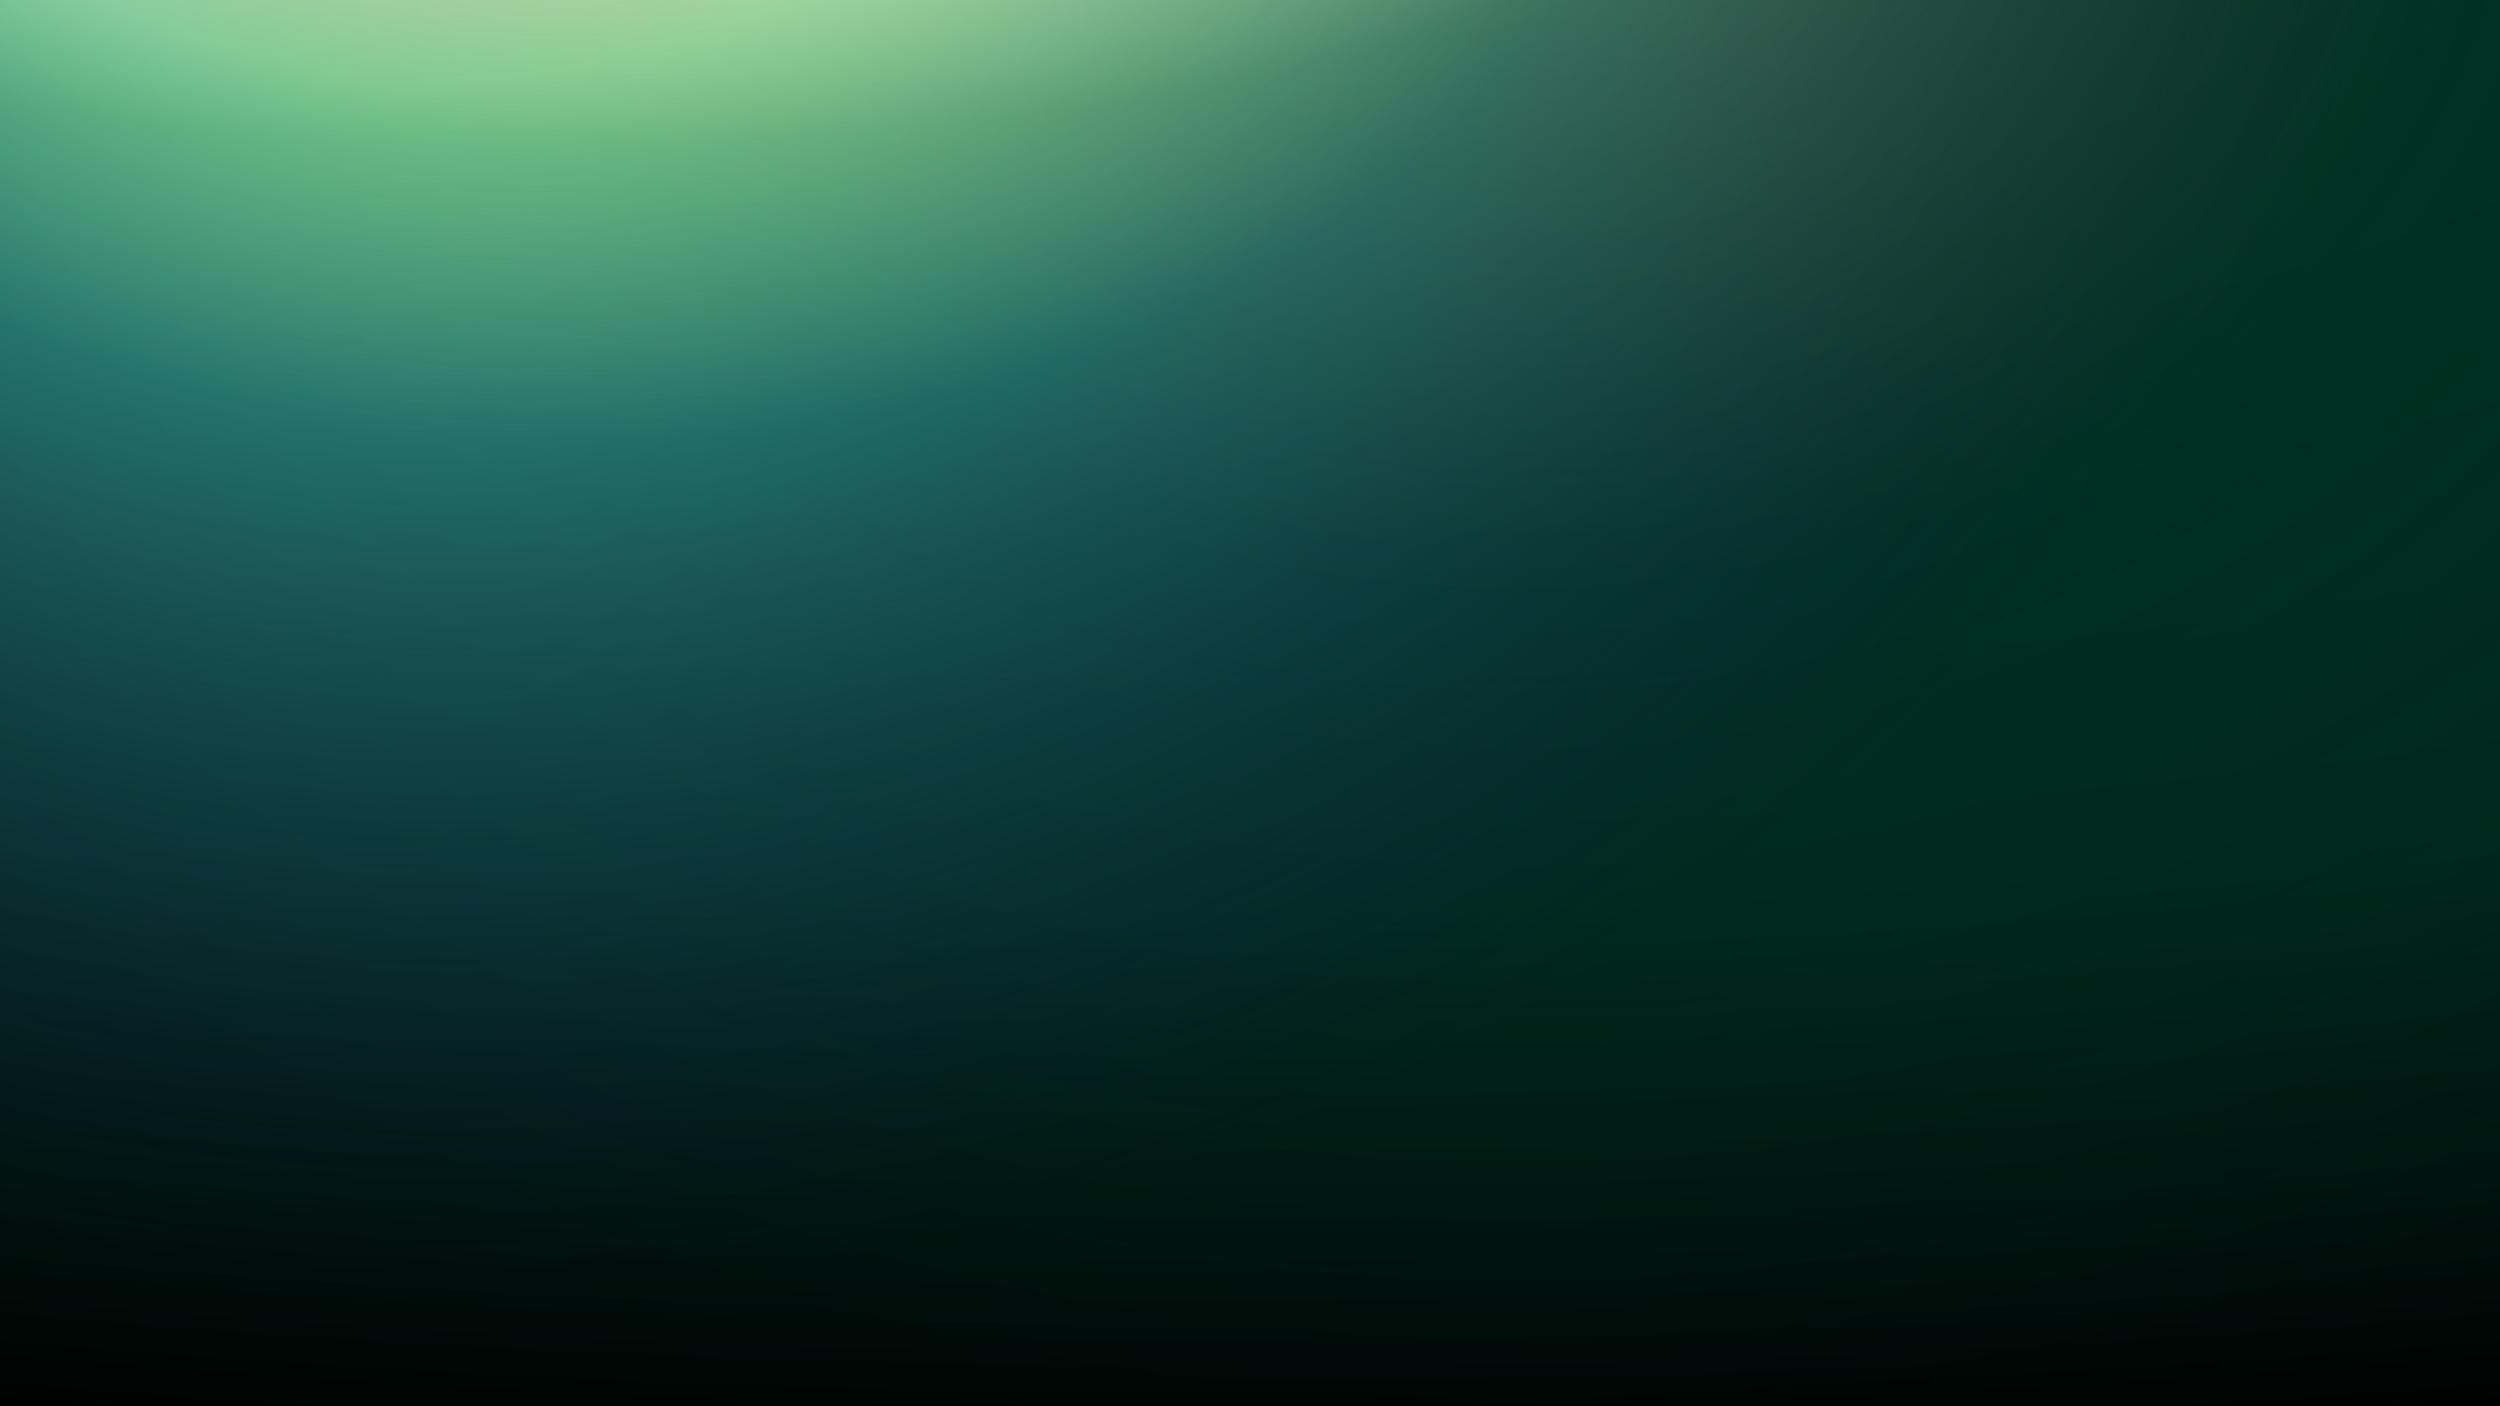 <?xml version="1.0" encoding="UTF-8" standalone="no"?>
<!DOCTYPE svg PUBLIC "-//W3C//DTD SVG 1.1//EN" "http://www.w3.org/Graphics/SVG/1.1/DTD/svg11.dtd">
<svg width="100%" height="100%" viewBox="0 0 2261 1272" version="1.1" xmlns="http://www.w3.org/2000/svg" xmlns:xlink="http://www.w3.org/1999/xlink" xml:space="preserve" xmlns:serif="http://www.serif.com/" style="fill-rule:evenodd;clip-rule:evenodd;stroke-linejoin:round;stroke-miterlimit:2;">
    <g>
        <rect x="0" y="0" width="2261" height="1272"/>
        <rect x="-1147" y="-916" width="4532" height="2576"/>
        <ellipse cx="1130.5" cy="-102.5" rx="4422.5" ry="1438.5" style="fill:url(#_Radial1);"/>
        <ellipse cx="1372" cy="-159.5" rx="1832" ry="1455.5" style="fill:url(#_Radial2);"/>
        <ellipse cx="400.5" cy="-509" rx="1860.5" ry="1673" style="fill:url(#_Radial3);"/>
        <ellipse cx="520.5" cy="-305" rx="980.5" ry="702" style="fill:url(#_Radial4);"/>
        <ellipse cx="500" cy="-160" rx="1049" ry="290" style="fill:url(#_Radial5);"/>
    </g>
    <defs>
        <radialGradient id="_Radial1" cx="0" cy="0" r="1" gradientUnits="userSpaceOnUse" gradientTransform="matrix(-5.5074e-13,1438.5,-4422.5,-1.69318e-12,1130.5,-102.5)"><stop offset="0" style="stop-color:rgb(0,88,63);stop-opacity:0.5"/><stop offset="0.64" style="stop-color:rgb(0,88,63);stop-opacity:0.42"/><stop offset="0.83" style="stop-color:rgb(0,88,63);stop-opacity:0.23"/><stop offset="1" style="stop-color:rgb(0,88,63);stop-opacity:0"/></radialGradient>
        <radialGradient id="_Radial2" cx="0" cy="0" r="1" gradientUnits="userSpaceOnUse" gradientTransform="matrix(-5.57248e-13,1455.5,-1832,-7.01394e-13,1372,-159.5)"><stop offset="0" style="stop-color:rgb(244,213,83);stop-opacity:0.33"/><stop offset="0.48" style="stop-color:rgb(0,88,63);stop-opacity:0.16"/><stop offset="1" style="stop-color:rgb(0,88,63);stop-opacity:0"/></radialGradient>
        <radialGradient id="_Radial3" cx="0" cy="0" r="1" gradientUnits="userSpaceOnUse" gradientTransform="matrix(-6.4052e-13,1673,-1860.5,-7.12305e-13,400.5,-509)"><stop offset="0" style="stop-color:rgb(124,147,255);stop-opacity:0.7"/><stop offset="0.35" style="stop-color:rgb(90,251,211);stop-opacity:0.7"/><stop offset="1" style="stop-color:rgb(26,16,104);stop-opacity:0"/></radialGradient>
        <radialGradient id="_Radial4" cx="0" cy="0" r="1" gradientUnits="userSpaceOnUse" gradientTransform="matrix(-2.68766e-13,702,-980.5,-3.75391e-13,520.5,-305)"><stop offset="0" style="stop-color:rgb(244,213,83);stop-opacity:0.7"/><stop offset="1" style="stop-color:rgb(244,213,83);stop-opacity:0"/></radialGradient>
        <radialGradient id="_Radial5" cx="0" cy="0" r="1" gradientUnits="userSpaceOnUse" gradientTransform="matrix(-1.11028e-13,290,-1049,-4.01617e-13,500,-160)"><stop offset="0" style="stop-color:white;stop-opacity:0.5"/><stop offset="1" style="stop-color:white;stop-opacity:0"/></radialGradient>
    </defs>
</svg>
